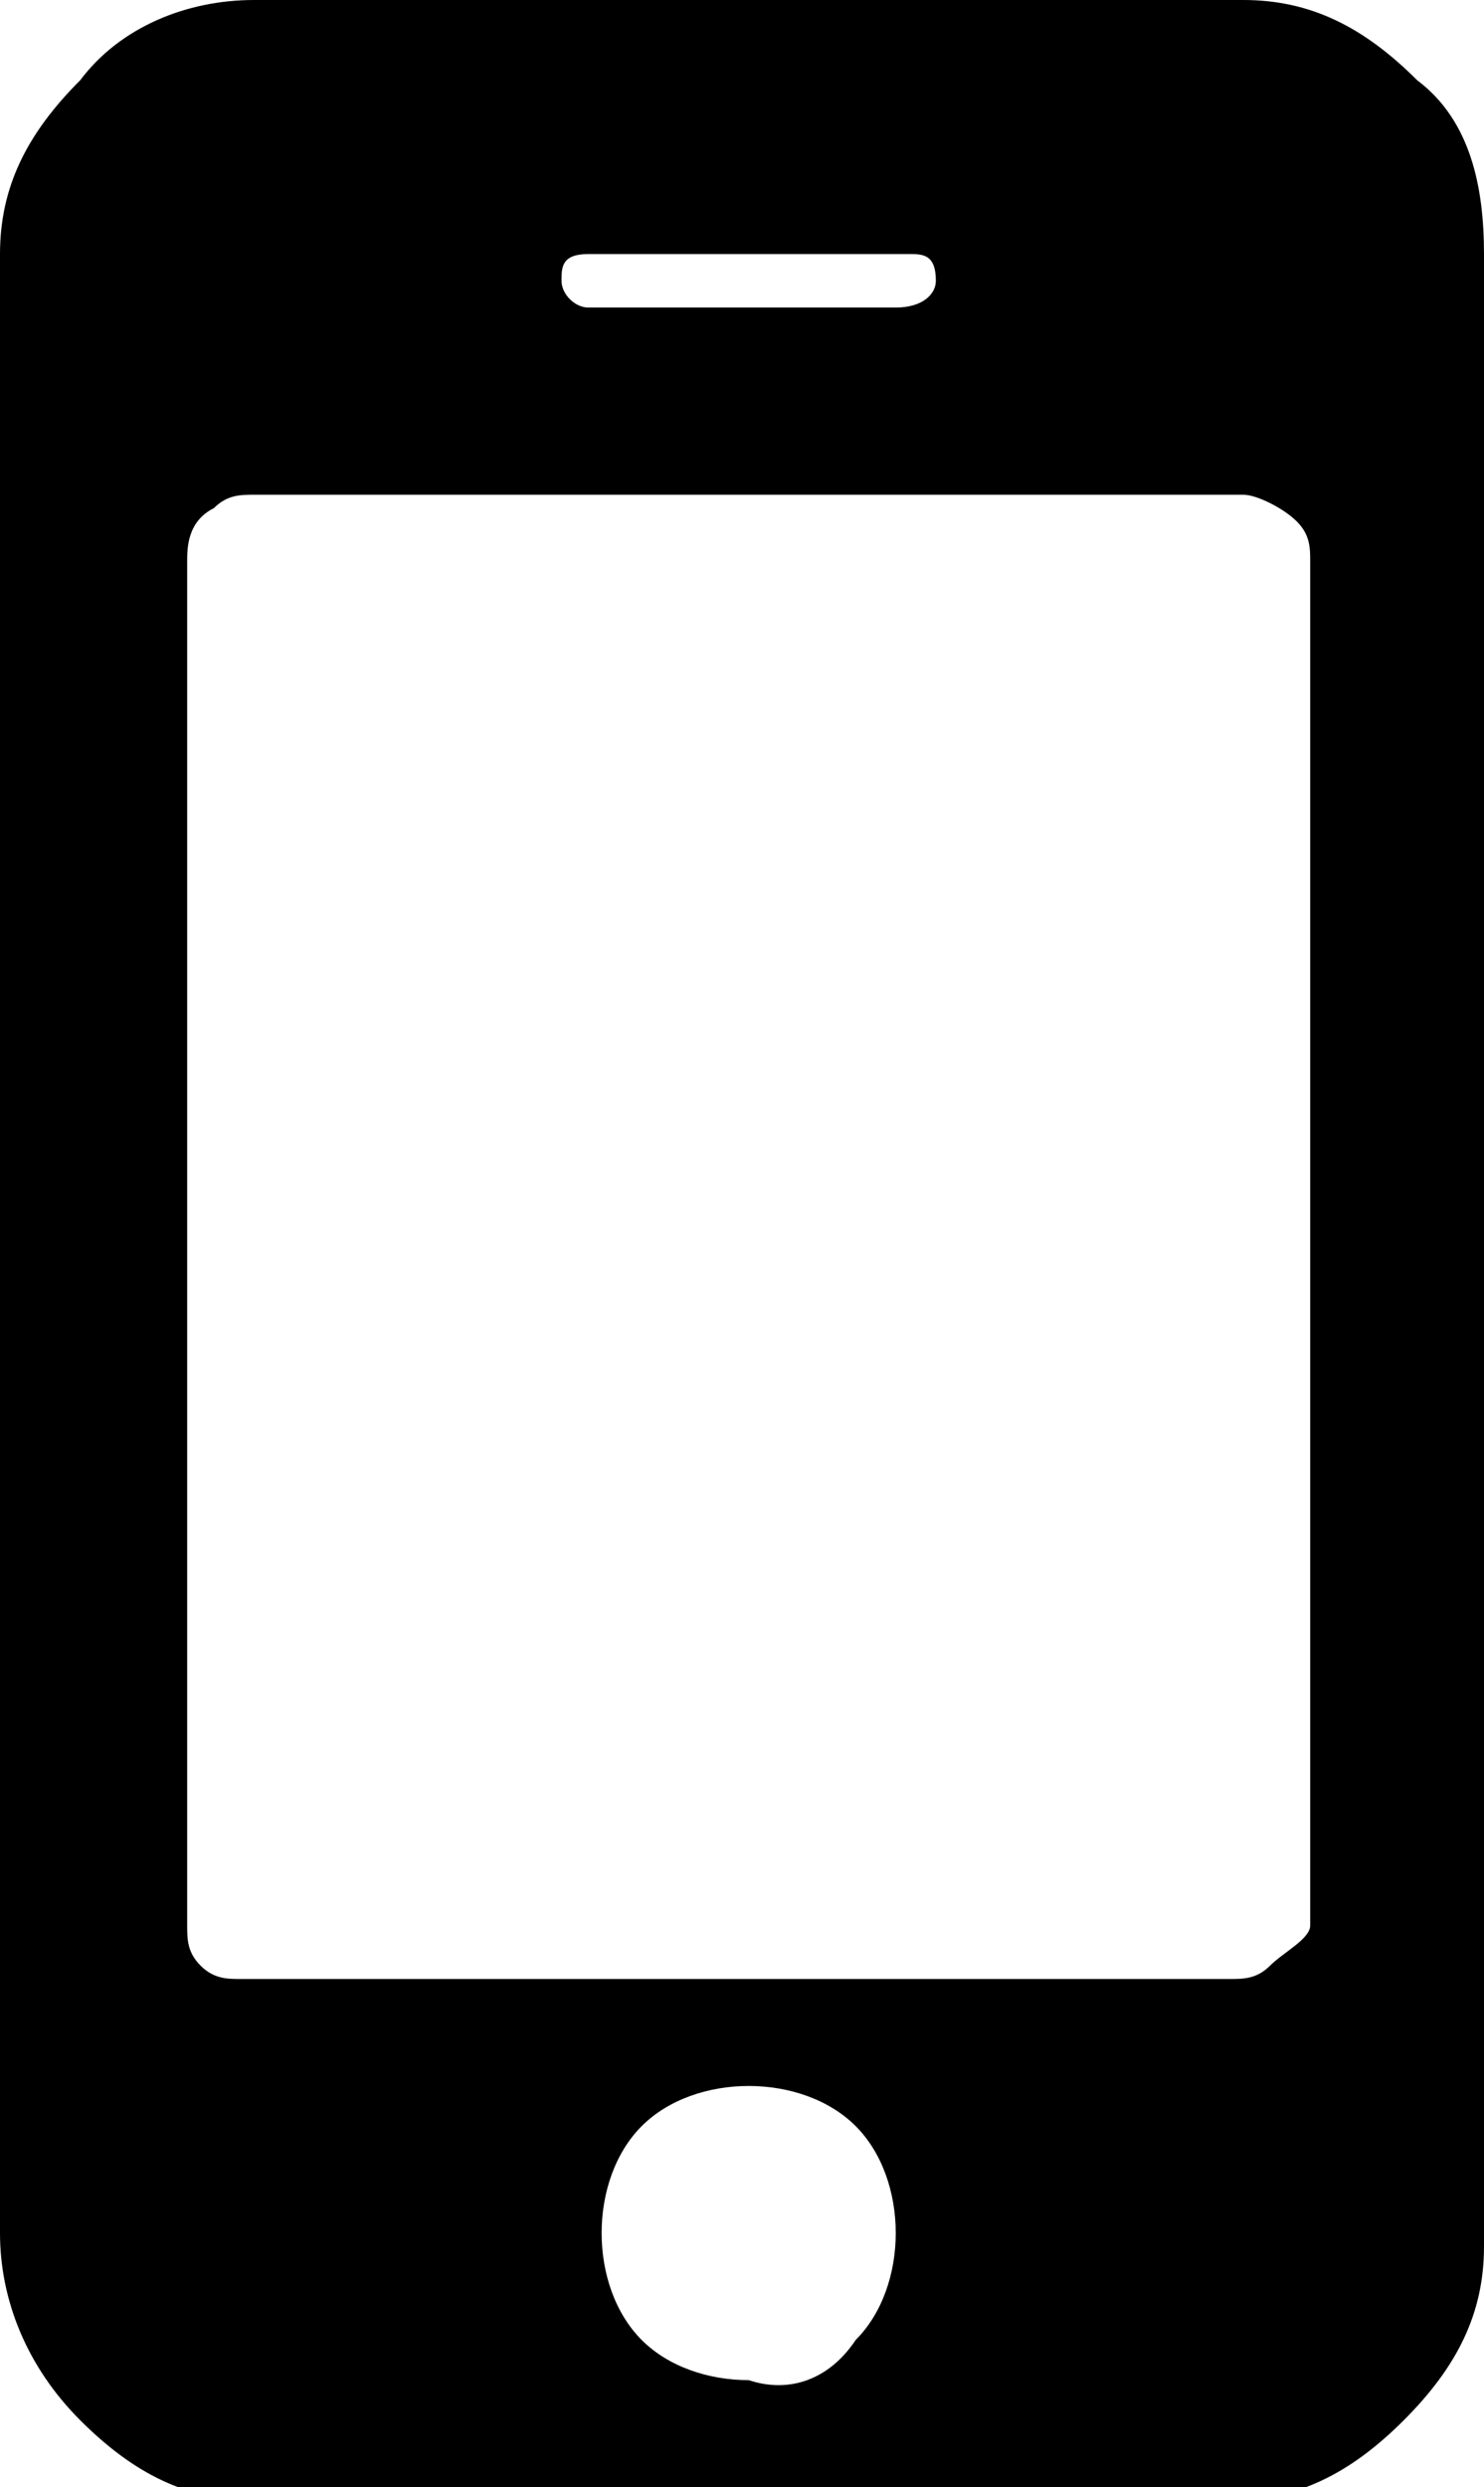 <?xml version="1.0" encoding="utf-8"?>
<!-- Generator: Adobe Illustrator 21.0.0, SVG Export Plug-In . SVG Version: 6.00 Build 0)  -->
<svg version="1.1" baseProfile="tiny" id="Слой_1"
	 xmlns="http://www.w3.org/2000/svg" xmlns:xlink="http://www.w3.org/1999/xlink" x="0px" y="0px" viewBox="0 0 11.1 18.6"
	 xml:space="preserve">
<g>
	<path d="M11.1,1.9v14.9c0,0.5-0.2,0.9-0.6,1.3c-0.4,0.4-0.8,0.6-1.3,0.6H1.9c-0.5,0-0.9-0.2-1.3-0.6C0.2,17.7,0,17.2,0,16.7V1.9
		c0-0.5,0.2-0.9,0.6-1.3C0.9,0.2,1.4,0,1.9,0h7.4c0.5,0,0.9,0.2,1.3,0.6C11,0.9,11.1,1.4,11.1,1.9z M9.8,14.4V4.2
		c0-0.1,0-0.2-0.1-0.3S9.4,3.7,9.3,3.7H1.9c-0.1,0-0.2,0-0.3,0.1C1.4,3.9,1.4,4.1,1.4,4.2v10.2c0,0.1,0,0.2,0.1,0.3
		c0.1,0.1,0.2,0.1,0.3,0.1h7.4c0.1,0,0.2,0,0.3-0.1S9.8,14.5,9.8,14.4z M7,2.1c0-0.2-0.1-0.2-0.2-0.2H4.4c-0.2,0-0.2,0.1-0.2,0.2
		s0.1,0.2,0.2,0.2h2.3C6.9,2.3,7,2.2,7,2.1z M6.4,17.5c0.2-0.2,0.3-0.5,0.3-0.8c0-0.3-0.1-0.6-0.3-0.8c-0.2-0.2-0.5-0.3-0.8-0.3
		c-0.3,0-0.6,0.1-0.8,0.3c-0.2,0.2-0.3,0.5-0.3,0.8c0,0.3,0.1,0.6,0.3,0.8c0.2,0.2,0.5,0.3,0.8,0.3C5.9,17.9,6.2,17.8,6.4,17.5z"/>
</g>
</svg>
